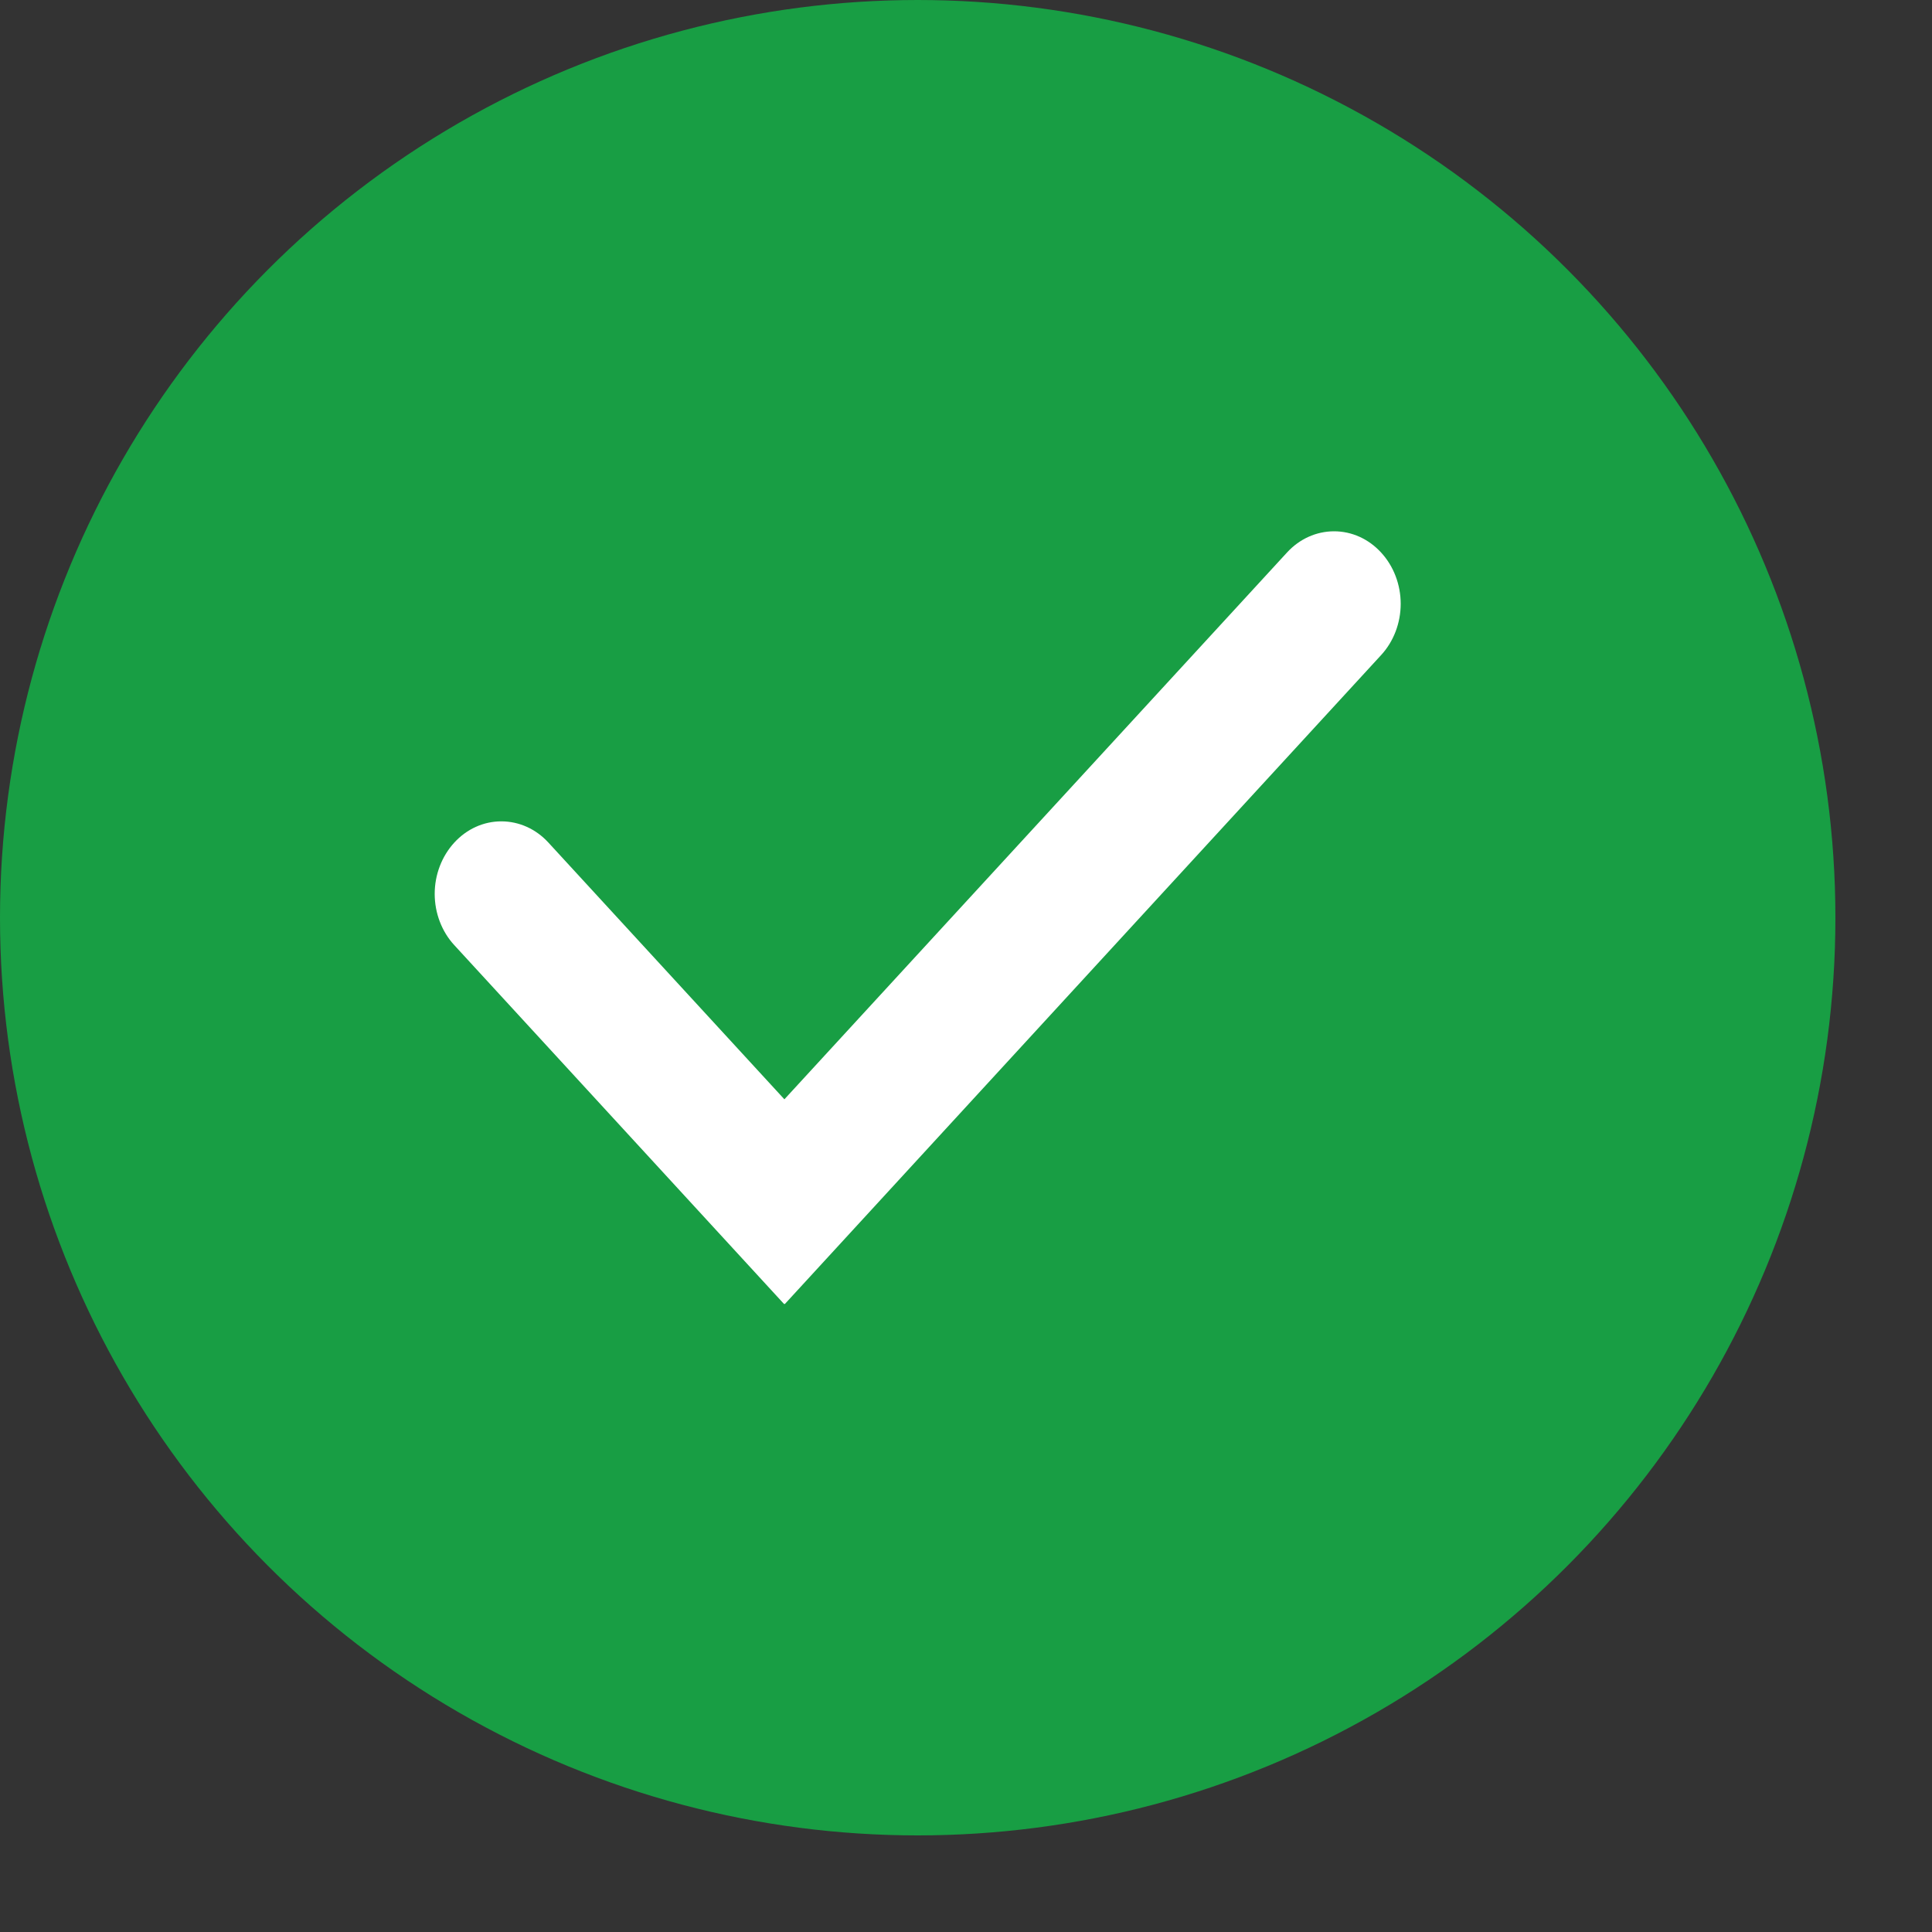 <?xml version="1.0" encoding="UTF-8" standalone="no"?><!DOCTYPE svg PUBLIC "-//W3C//DTD SVG 1.1//EN" "http://www.w3.org/Graphics/SVG/1.1/DTD/svg11.dtd"><svg width="100%" height="100%" viewBox="0 0 15 15" version="1.1" xmlns="http://www.w3.org/2000/svg" xmlns:xlink="http://www.w3.org/1999/xlink" xml:space="preserve" style="fill-rule:evenodd;clip-rule:evenodd;stroke-linejoin:round;stroke-miterlimit:1.414;"><rect x="0" y="0" width="15" height="15" fill="#333333" stroke="none"/><circle id="check-circle" cx="7.125" cy="7.125" r="7.125" style="fill:#189e44;"/><path id="checkmark-icon" d="M6.09,8.535l3.902,-4.245c0.097,-0.106 0.228,-0.165 0.366,-0.165c0.137,0 0.268,0.059 0.365,0.165c0.097,0.105 0.152,0.249 0.152,0.398c0,0.149 -0.055,0.293 -0.152,0.398c-0.785,0.855 -4.63,5.039 -4.63,5.039l-0.003,-0.003l-0.002,0.003c0,0 -1.776,-1.932 -2.561,-2.787c-0.097,-0.105 -0.152,-0.249 -0.152,-0.398c0,-0.149 0.055,-0.292 0.152,-0.398c0.097,-0.106 0.228,-0.165 0.365,-0.165c0.138,0 0.269,0.059 0.366,0.165l1.832,1.993Z" style="fill:#fff;"/></svg>